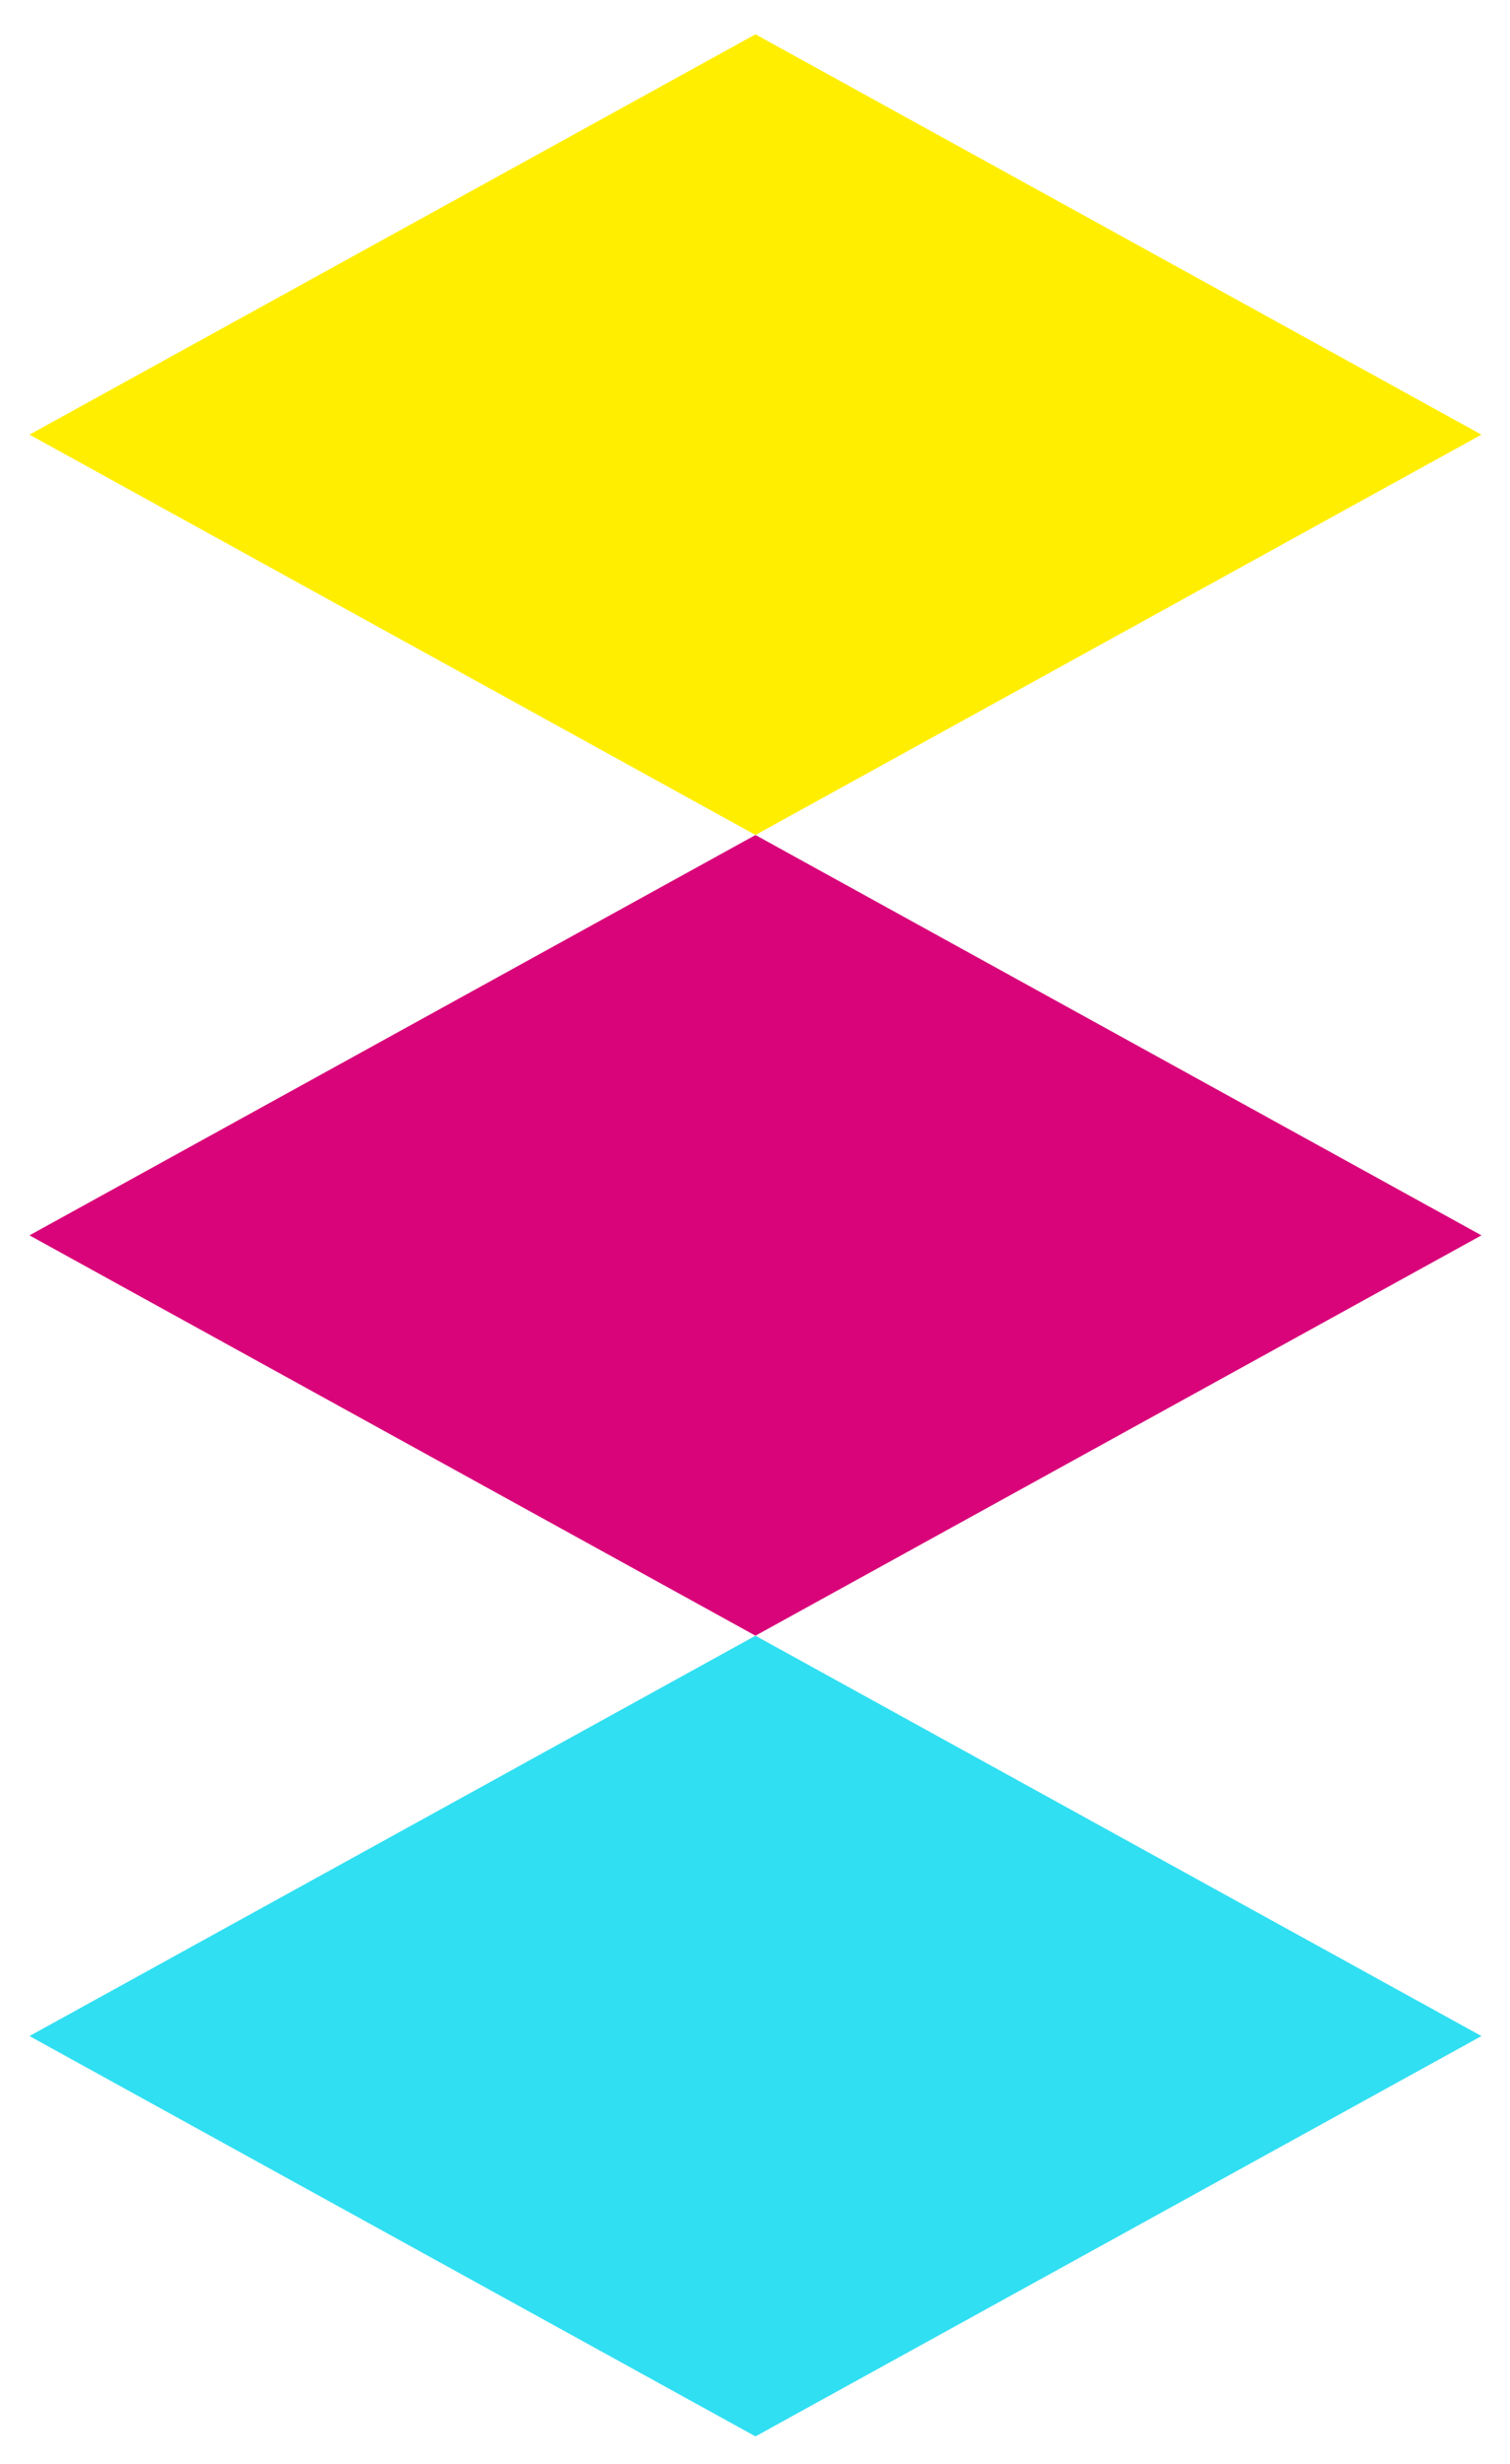 <svg width="114" height="186" viewBox="0 0 114 186" fill="none" xmlns="http://www.w3.org/2000/svg">
<g filter="url(#filter0_d_52_15)">
<rect width="62.568" height="62.568" transform="matrix(0.876 0.483 -0.876 0.483 57.036 0.943)" fill="#FFEE00"/>
</g>
<g filter="url(#filter1_d_52_15)">
<rect width="62.568" height="62.568" transform="matrix(0.876 0.483 -0.876 0.483 57.036 61.387)" fill="#D90479"/>
</g>
<g filter="url(#filter2_d_52_15)">
<rect width="62.568" height="62.568" transform="matrix(0.876 0.483 -0.876 0.483 57.036 121.831)" fill="#30DFF2"/>
</g>
<defs>
<filter id="filter0_d_52_15" x="0.933" y="0.943" width="112.205" height="63.409" filterUnits="userSpaceOnUse" color-interpolation-filters="sRGB">
<feFlood flood-opacity="0" result="BackgroundImageFix"/>
<feColorMatrix in="SourceAlpha" type="matrix" values="0 0 0 0 0 0 0 0 0 0 0 0 0 0 0 0 0 0 127 0" result="hardAlpha"/>
<feOffset dy="1.647"/>
<feGaussianBlur stdDeviation="0.659"/>
<feComposite in2="hardAlpha" operator="out"/>
<feColorMatrix type="matrix" values="0 0 0 0 0 0 0 0 0 0 0 0 0 0 0 0 0 0 0.33 0"/>
<feBlend mode="normal" in2="BackgroundImageFix" result="effect1_dropShadow_52_15"/>
<feBlend mode="normal" in="SourceGraphic" in2="effect1_dropShadow_52_15" result="shape"/>
</filter>
<filter id="filter1_d_52_15" x="0.933" y="61.387" width="112.205" height="63.409" filterUnits="userSpaceOnUse" color-interpolation-filters="sRGB">
<feFlood flood-opacity="0" result="BackgroundImageFix"/>
<feColorMatrix in="SourceAlpha" type="matrix" values="0 0 0 0 0 0 0 0 0 0 0 0 0 0 0 0 0 0 127 0" result="hardAlpha"/>
<feOffset dy="1.647"/>
<feGaussianBlur stdDeviation="0.659"/>
<feComposite in2="hardAlpha" operator="out"/>
<feColorMatrix type="matrix" values="0 0 0 0 0 0 0 0 0 0 0 0 0 0 0 0 0 0 0.33 0"/>
<feBlend mode="normal" in2="BackgroundImageFix" result="effect1_dropShadow_52_15"/>
<feBlend mode="normal" in="SourceGraphic" in2="effect1_dropShadow_52_15" result="shape"/>
</filter>
<filter id="filter2_d_52_15" x="0.933" y="121.831" width="112.205" height="63.409" filterUnits="userSpaceOnUse" color-interpolation-filters="sRGB">
<feFlood flood-opacity="0" result="BackgroundImageFix"/>
<feColorMatrix in="SourceAlpha" type="matrix" values="0 0 0 0 0 0 0 0 0 0 0 0 0 0 0 0 0 0 127 0" result="hardAlpha"/>
<feOffset dy="1.647"/>
<feGaussianBlur stdDeviation="0.659"/>
<feComposite in2="hardAlpha" operator="out"/>
<feColorMatrix type="matrix" values="0 0 0 0 0 0 0 0 0 0 0 0 0 0 0 0 0 0 0.33 0"/>
<feBlend mode="normal" in2="BackgroundImageFix" result="effect1_dropShadow_52_15"/>
<feBlend mode="normal" in="SourceGraphic" in2="effect1_dropShadow_52_15" result="shape"/>
</filter>
</defs>
</svg>
